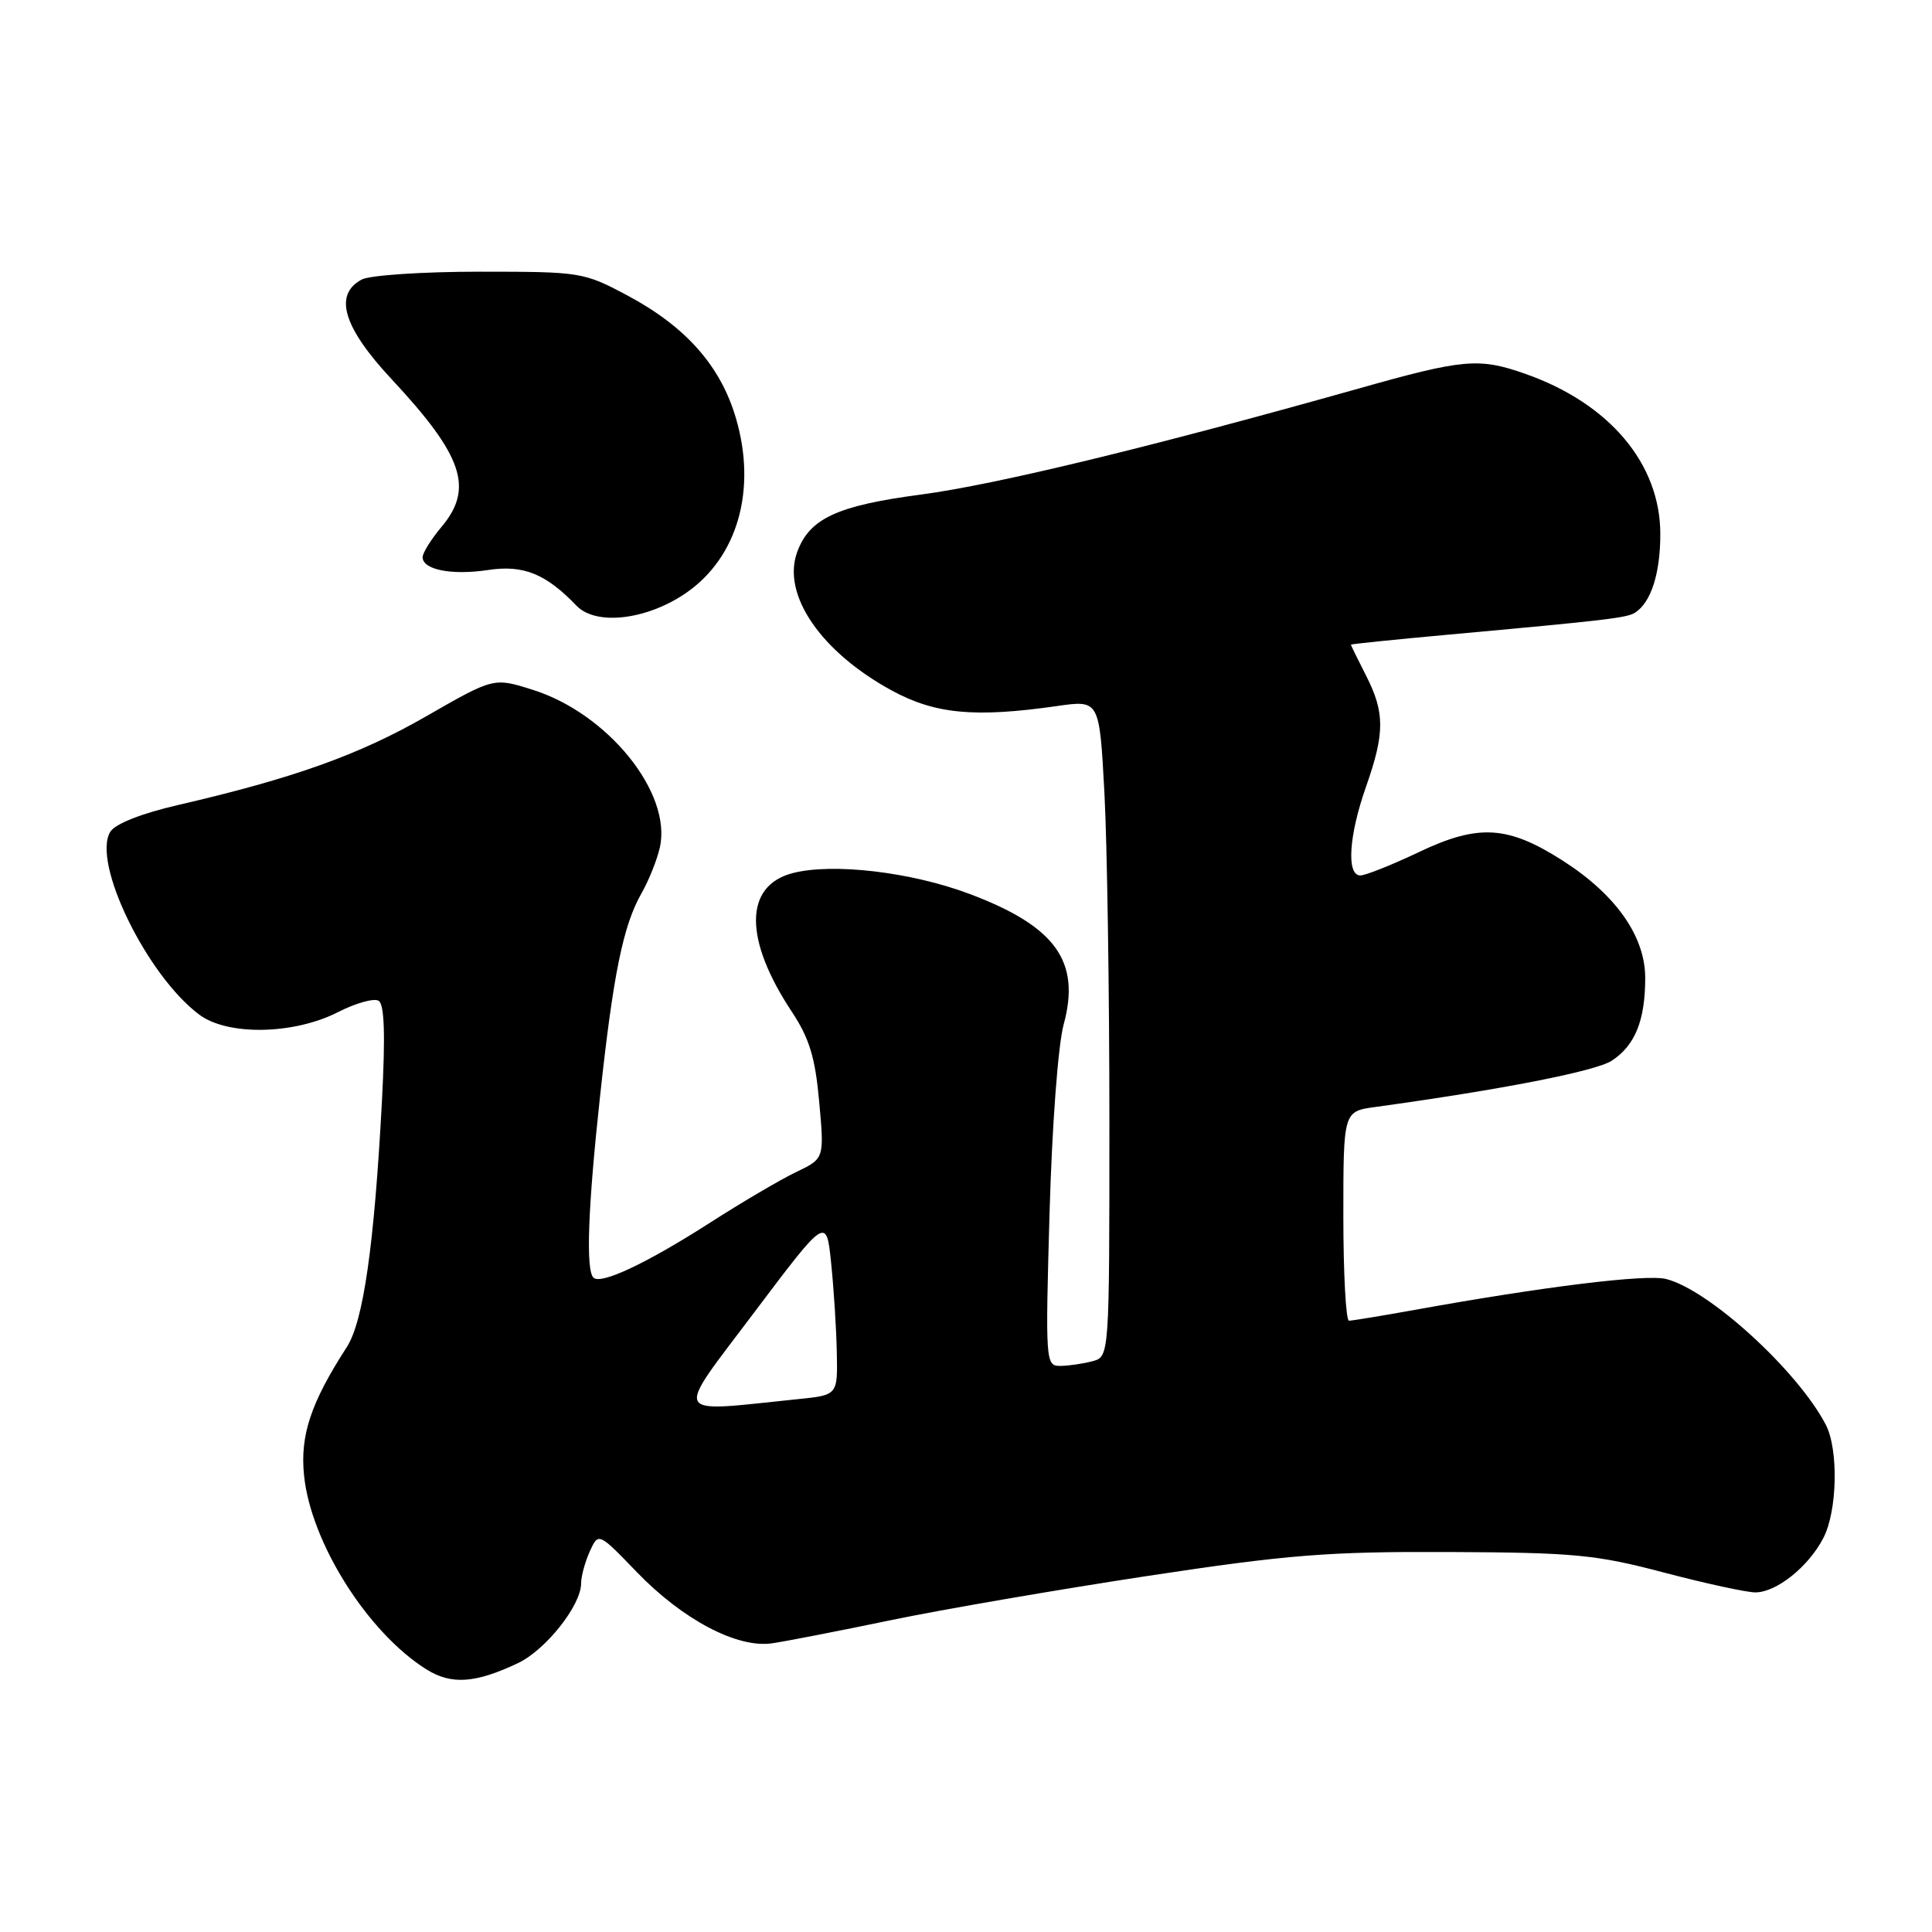 <?xml version="1.0" encoding="UTF-8" standalone="no"?>
<!DOCTYPE svg PUBLIC "-//W3C//DTD SVG 1.1//EN" "http://www.w3.org/Graphics/SVG/1.1/DTD/svg11.dtd" >
<svg xmlns="http://www.w3.org/2000/svg" xmlns:xlink="http://www.w3.org/1999/xlink" version="1.1" viewBox="0 0 256 256">
 <g >
 <path fill="currentColor"
d=" M 68.64 220.37 C 72.32 218.62 77.00 212.71 77.00 209.81 C 77.00 208.87 77.52 206.96 78.15 205.57 C 79.30 203.04 79.30 203.04 84.40 208.33 C 90.48 214.62 97.67 218.41 102.28 217.75 C 104.05 217.50 111.12 216.12 118.00 214.69 C 124.88 213.26 140.18 210.63 152.00 208.83 C 170.68 206.00 175.92 205.58 192.00 205.65 C 208.64 205.72 211.50 206.00 220.48 208.37 C 225.96 209.81 231.42 211.00 232.59 211.00 C 235.39 211.00 239.64 207.60 241.61 203.78 C 243.46 200.21 243.63 192.07 241.93 188.79 C 238.20 181.62 226.44 170.88 220.75 169.47 C 218.11 168.81 204.48 170.49 187.50 173.56 C 183.10 174.35 179.16 175.00 178.75 175.00 C 178.34 175.00 178.00 168.76 178.00 161.13 C 178.00 147.26 178.00 147.26 182.25 146.68 C 199.01 144.37 211.45 141.94 213.58 140.54 C 216.66 138.52 218.00 135.20 218.00 129.58 C 218.00 124.09 214.14 118.58 207.15 114.09 C 199.81 109.38 195.93 109.14 188.00 112.91 C 184.43 114.61 180.94 116.00 180.25 116.00 C 178.39 116.00 178.72 110.74 181.00 104.26 C 183.51 97.12 183.51 94.42 181.00 89.50 C 179.90 87.34 179.00 85.51 179.00 85.42 C 179.00 85.34 184.74 84.75 191.75 84.11 C 213.05 82.17 215.59 81.87 216.67 81.17 C 218.78 79.80 220.00 75.98 220.00 70.76 C 220.00 61.46 213.26 53.45 202.12 49.54 C 195.97 47.37 193.94 47.55 179.93 51.51 C 152.56 59.22 131.98 64.21 122.05 65.53 C 110.88 67.00 107.21 68.72 105.61 73.21 C 103.60 78.84 108.80 86.40 118.19 91.51 C 123.92 94.62 129.18 95.12 140.09 93.55 C 145.68 92.75 145.68 92.75 146.34 105.03 C 146.70 111.79 147.00 131.37 147.00 148.54 C 147.00 179.77 147.00 179.77 144.75 180.37 C 143.51 180.70 141.60 180.98 140.50 180.99 C 138.55 181.00 138.51 180.53 139.07 160.75 C 139.40 149.17 140.20 138.47 140.94 135.75 C 143.22 127.39 139.88 122.75 128.50 118.46 C 120.72 115.53 110.29 114.31 105.00 115.70 C 98.59 117.39 98.56 124.46 104.92 134.06 C 107.25 137.59 108.02 140.10 108.55 146.02 C 109.23 153.52 109.23 153.52 105.50 155.30 C 103.45 156.28 98.31 159.30 94.09 162.01 C 85.66 167.41 79.60 170.27 78.63 169.29 C 77.61 168.27 77.90 160.09 79.50 145.35 C 81.26 129.05 82.57 122.64 85.00 118.37 C 85.98 116.65 87.08 113.90 87.44 112.26 C 89.03 105.04 80.54 94.53 70.58 91.40 C 65.43 89.77 65.43 89.77 56.46 94.92 C 47.59 100.02 38.89 103.13 23.59 106.67 C 18.73 107.79 15.27 109.16 14.62 110.21 C 12.13 114.23 19.45 129.26 26.41 134.45 C 30.18 137.26 38.93 137.10 44.79 134.11 C 47.14 132.91 49.57 132.23 50.17 132.61 C 50.94 133.08 51.07 137.11 50.61 145.89 C 49.59 165.03 48.15 175.09 45.95 178.50 C 41.18 185.88 39.74 190.20 40.29 195.53 C 41.21 204.43 48.72 216.32 56.50 221.20 C 59.81 223.27 62.98 223.05 68.64 220.37 Z  M 90.95 78.54 C 97.73 73.84 100.28 64.92 97.54 55.50 C 95.52 48.52 90.90 43.29 83.13 39.15 C 77.33 36.06 76.97 36.00 63.54 36.00 C 56.02 36.00 49.00 36.47 47.93 37.04 C 44.18 39.04 45.47 43.36 51.86 50.21 C 61.37 60.41 62.81 64.69 58.50 69.82 C 57.13 71.45 56.00 73.26 56.00 73.83 C 56.00 75.50 59.85 76.25 64.67 75.53 C 69.35 74.82 72.32 76.02 76.39 80.26 C 78.98 82.95 85.73 82.15 90.95 78.54 Z  M 99.91 173.94 C 109.50 161.21 109.50 161.21 110.13 167.36 C 110.48 170.74 110.82 176.06 110.88 179.18 C 111.00 184.86 111.00 184.86 105.75 185.39 C 88.73 187.14 89.24 188.12 99.91 173.94 Z "/>
</g>
</svg>
